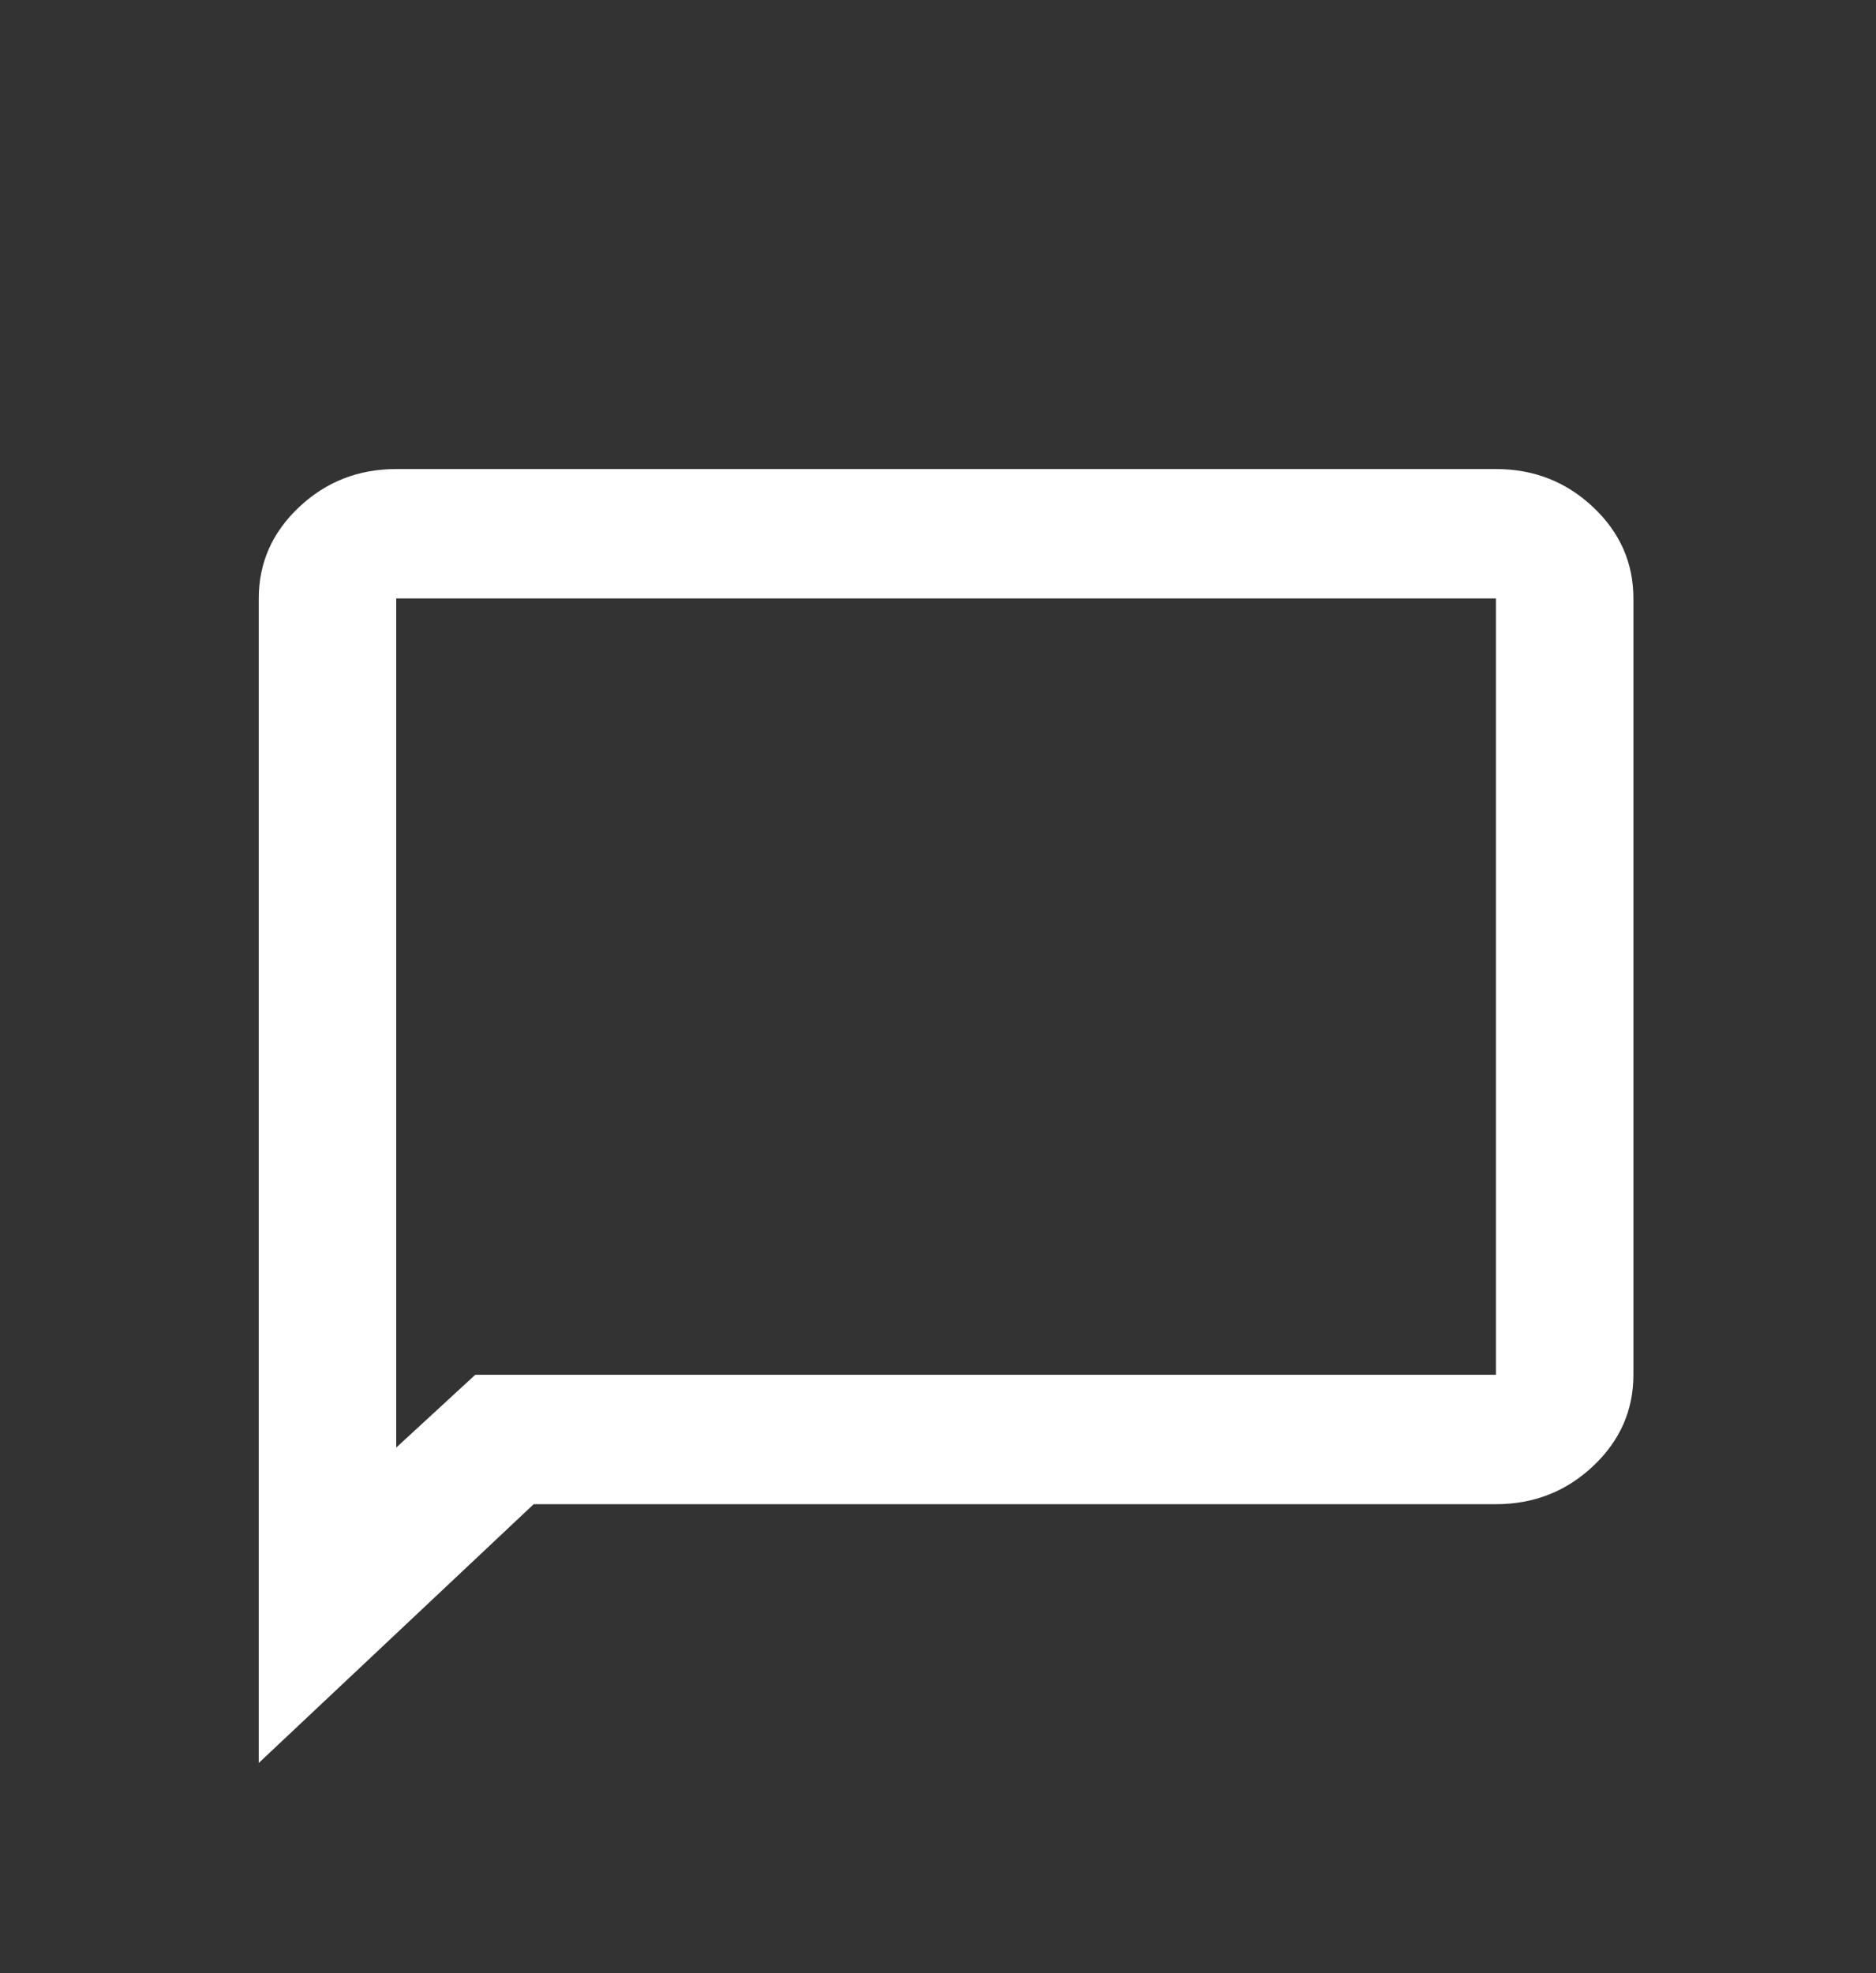 <svg width="116" height="122" viewBox="0 0 116 122" fill="none" xmlns="http://www.w3.org/2000/svg">
<rect x="0" y="0" width="116" height="122" fill="#333333" stroke="none"/>
<path d="M16 109V37C16 34.8 16.832 32.917 18.497 31.35C20.162 29.783 22.163 29 24.5 29H92.5C94.838 29 96.838 29.783 98.503 31.35C100.168 32.917 101 34.8 101 37V85C101 87.2 100.168 89.083 98.503 90.65C96.838 92.217 94.838 93 92.5 93H33L16 109ZM29.387 85H92.5V37H24.5V89.5L29.387 85Z" fill="white"/>
</svg>
